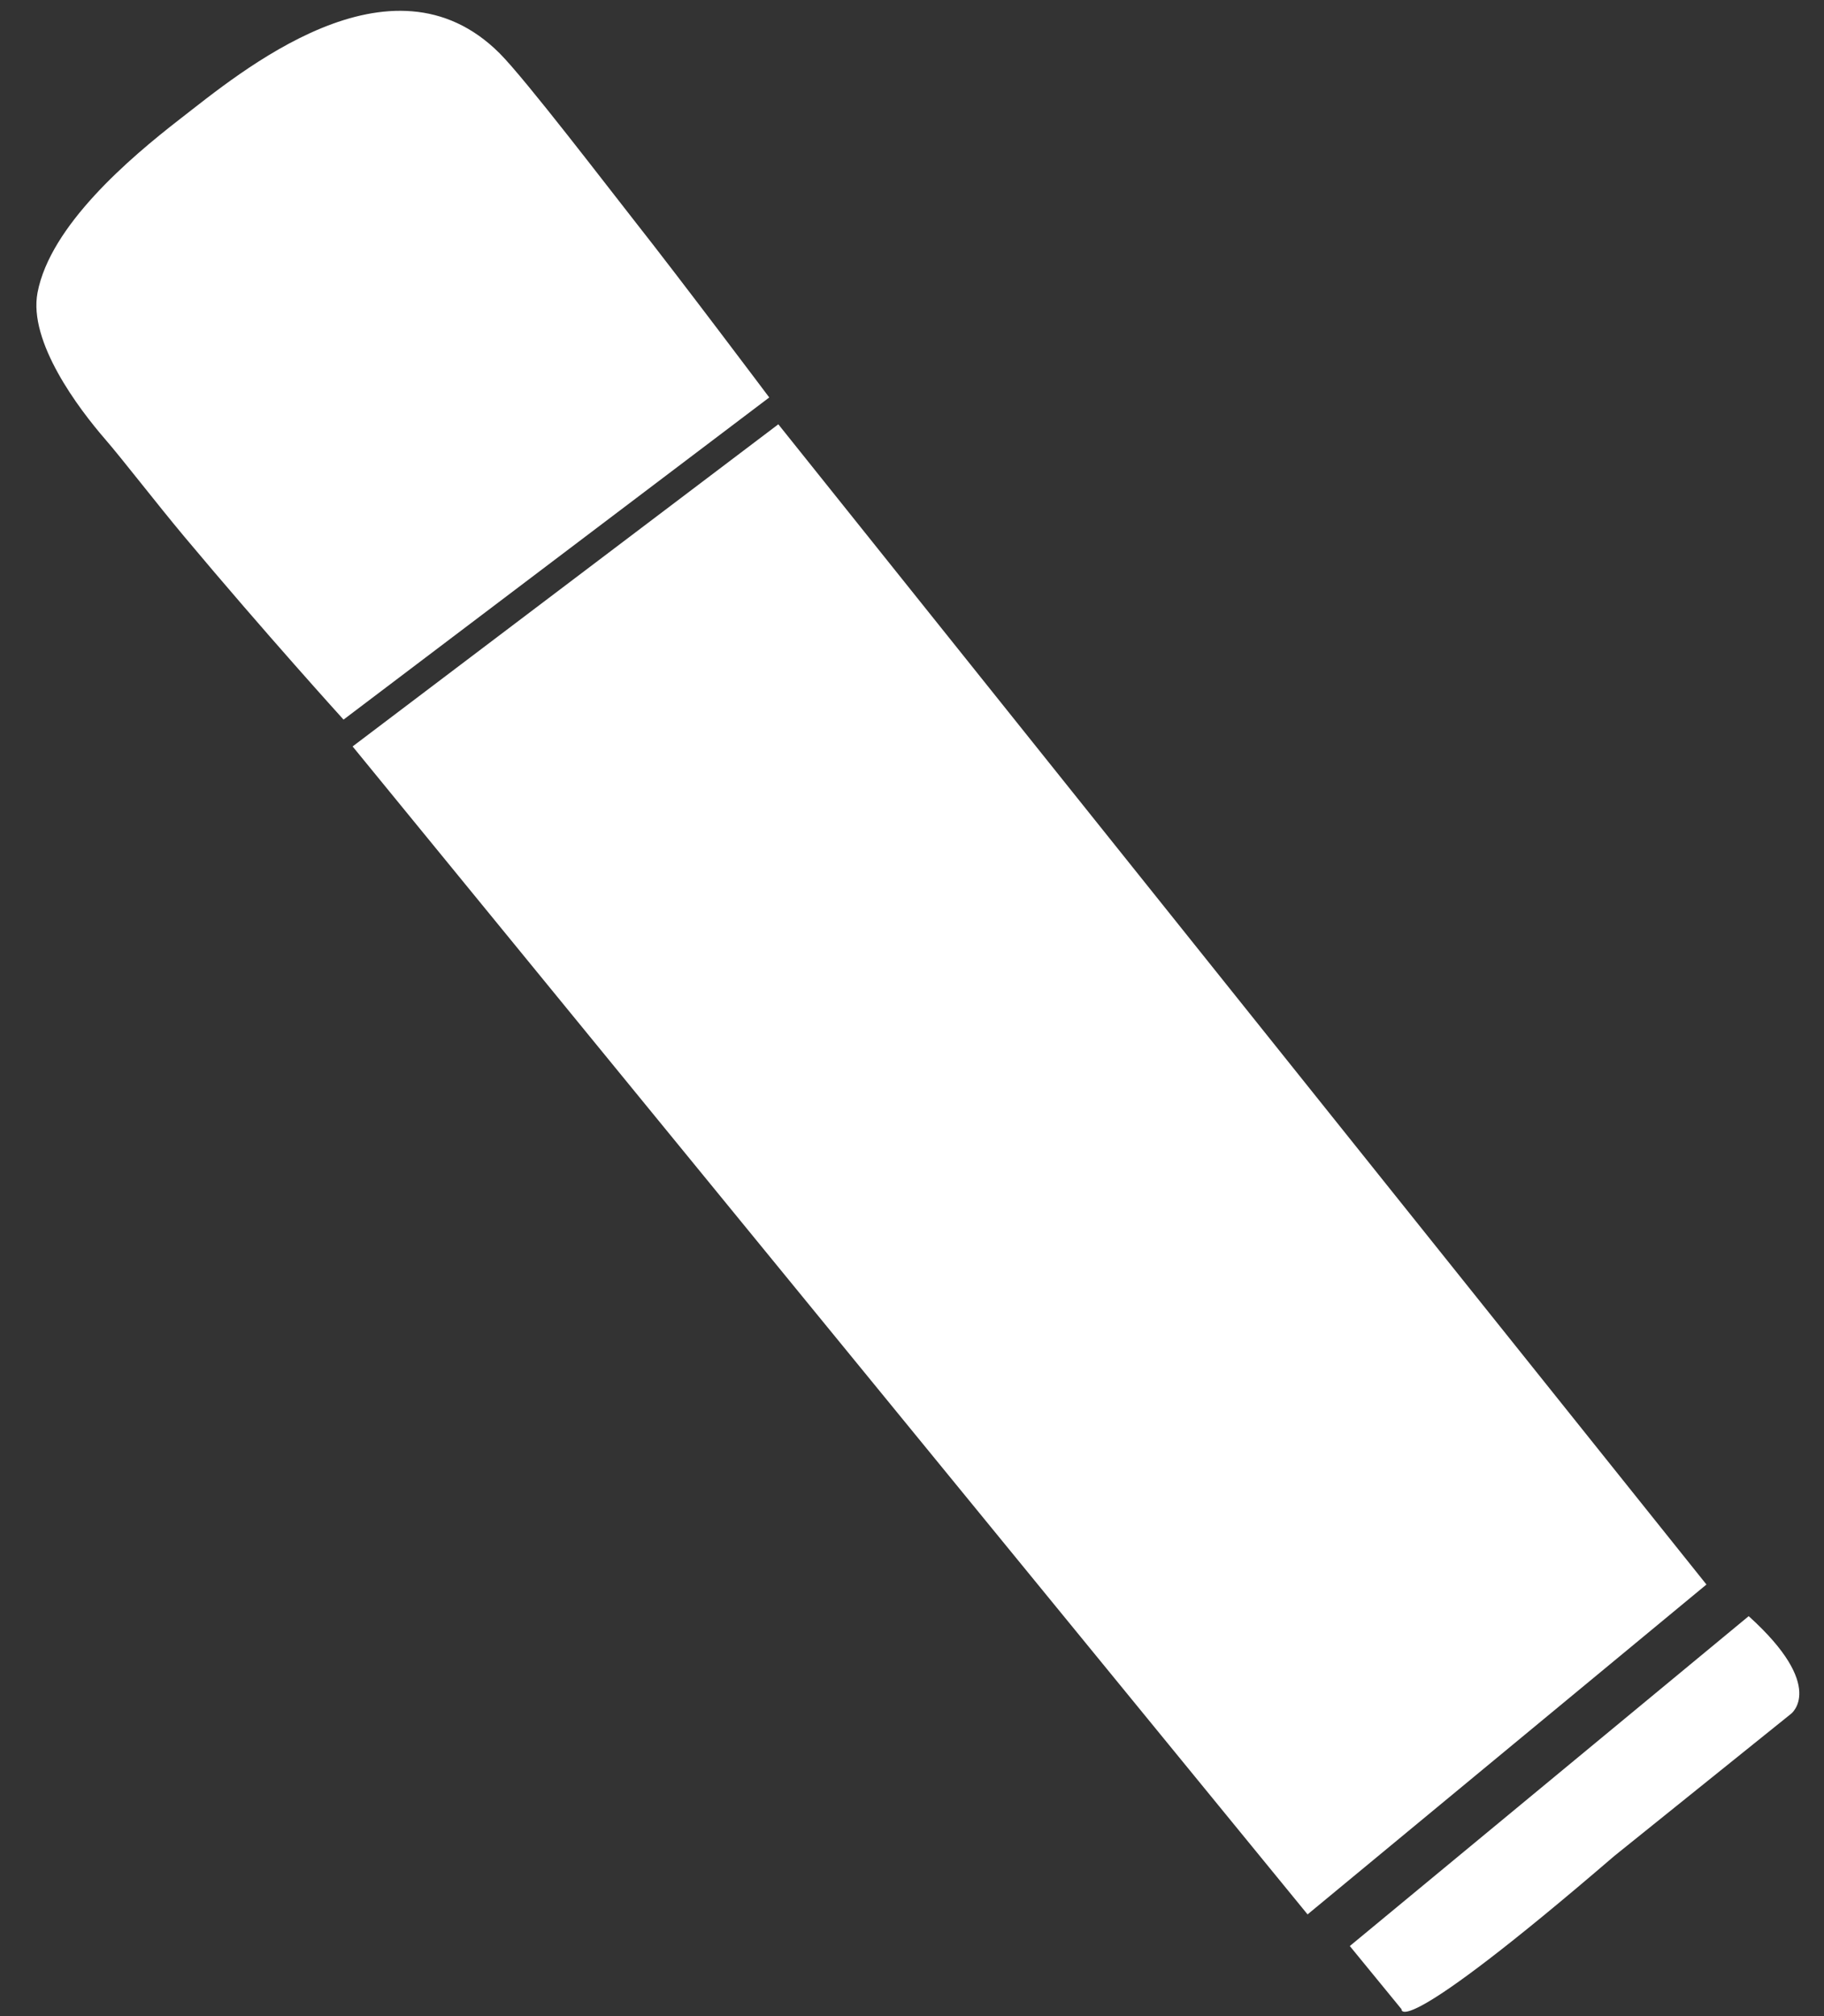 <?xml version="1.0" encoding="UTF-8" standalone="no"?>
<svg width="38px" height="42px" viewBox="0 0 38 42" version="1.1" xmlns="http://www.w3.org/2000/svg" xmlns:xlink="http://www.w3.org/1999/xlink" xmlns:sketch="http://www.bohemiancoding.com/sketch/ns">
    <rect x="0" y="0" width="38" height="42" fill="#333333" stroke="none"/>
    <!-- Generator: Sketch 3.0.4 (8053) - http://www.bohemiancoding.com/sketch -->
    <title>chapstick</title>
    <desc>Created with Sketch.</desc>
    <defs></defs>
    <g id="Page-1" stroke="none" stroke-width="1" fill="none" fill-rule="evenodd" sketch:type="MSPage">
        <g id="512" sketch:type="MSArtboardGroup" transform="translate(-449, -158)" fill="#FFFFFF">
            <g id="chapstick" sketch:type="MSLayerGroup" transform="translate(450, 158)">
                <path d="M2.837,11.176 C2.246,10.469 1.546,9.559 1.19,9.149 C0.642,8.516 -0.414,7.122 -0.218,6.095 C0.049,4.701 1.689,3.301 2.753,2.477 C3.984,1.525 7.144,-1.154 9.41,1.112 C9.949,1.651 11.721,3.971 12.197,4.574 C13.205,5.853 15.026,8.28 15.026,8.28 L6.157,14.991 C6.157,14.991 4.523,13.191 2.837,11.176 Z" id="Shape" sketch:type="MSShapeGroup"></path>
                <path d="M6.346,15.55 L26.241,39.881 L34.551,33.009 L15.215,8.839" id="Shape" sketch:type="MSShapeGroup"></path>
                <path d="M27.121,40.54 L28.2,41.858 C28.2,41.858 28.08,42.578 32.634,38.662 L36.31,35.705 C36.31,35.705 37.069,35.147 35.431,33.668 L27.121,40.54 L27.121,40.54 Z" id="Shape" sketch:type="MSShapeGroup"></path>
            </g>
        </g>
    </g>
</svg>